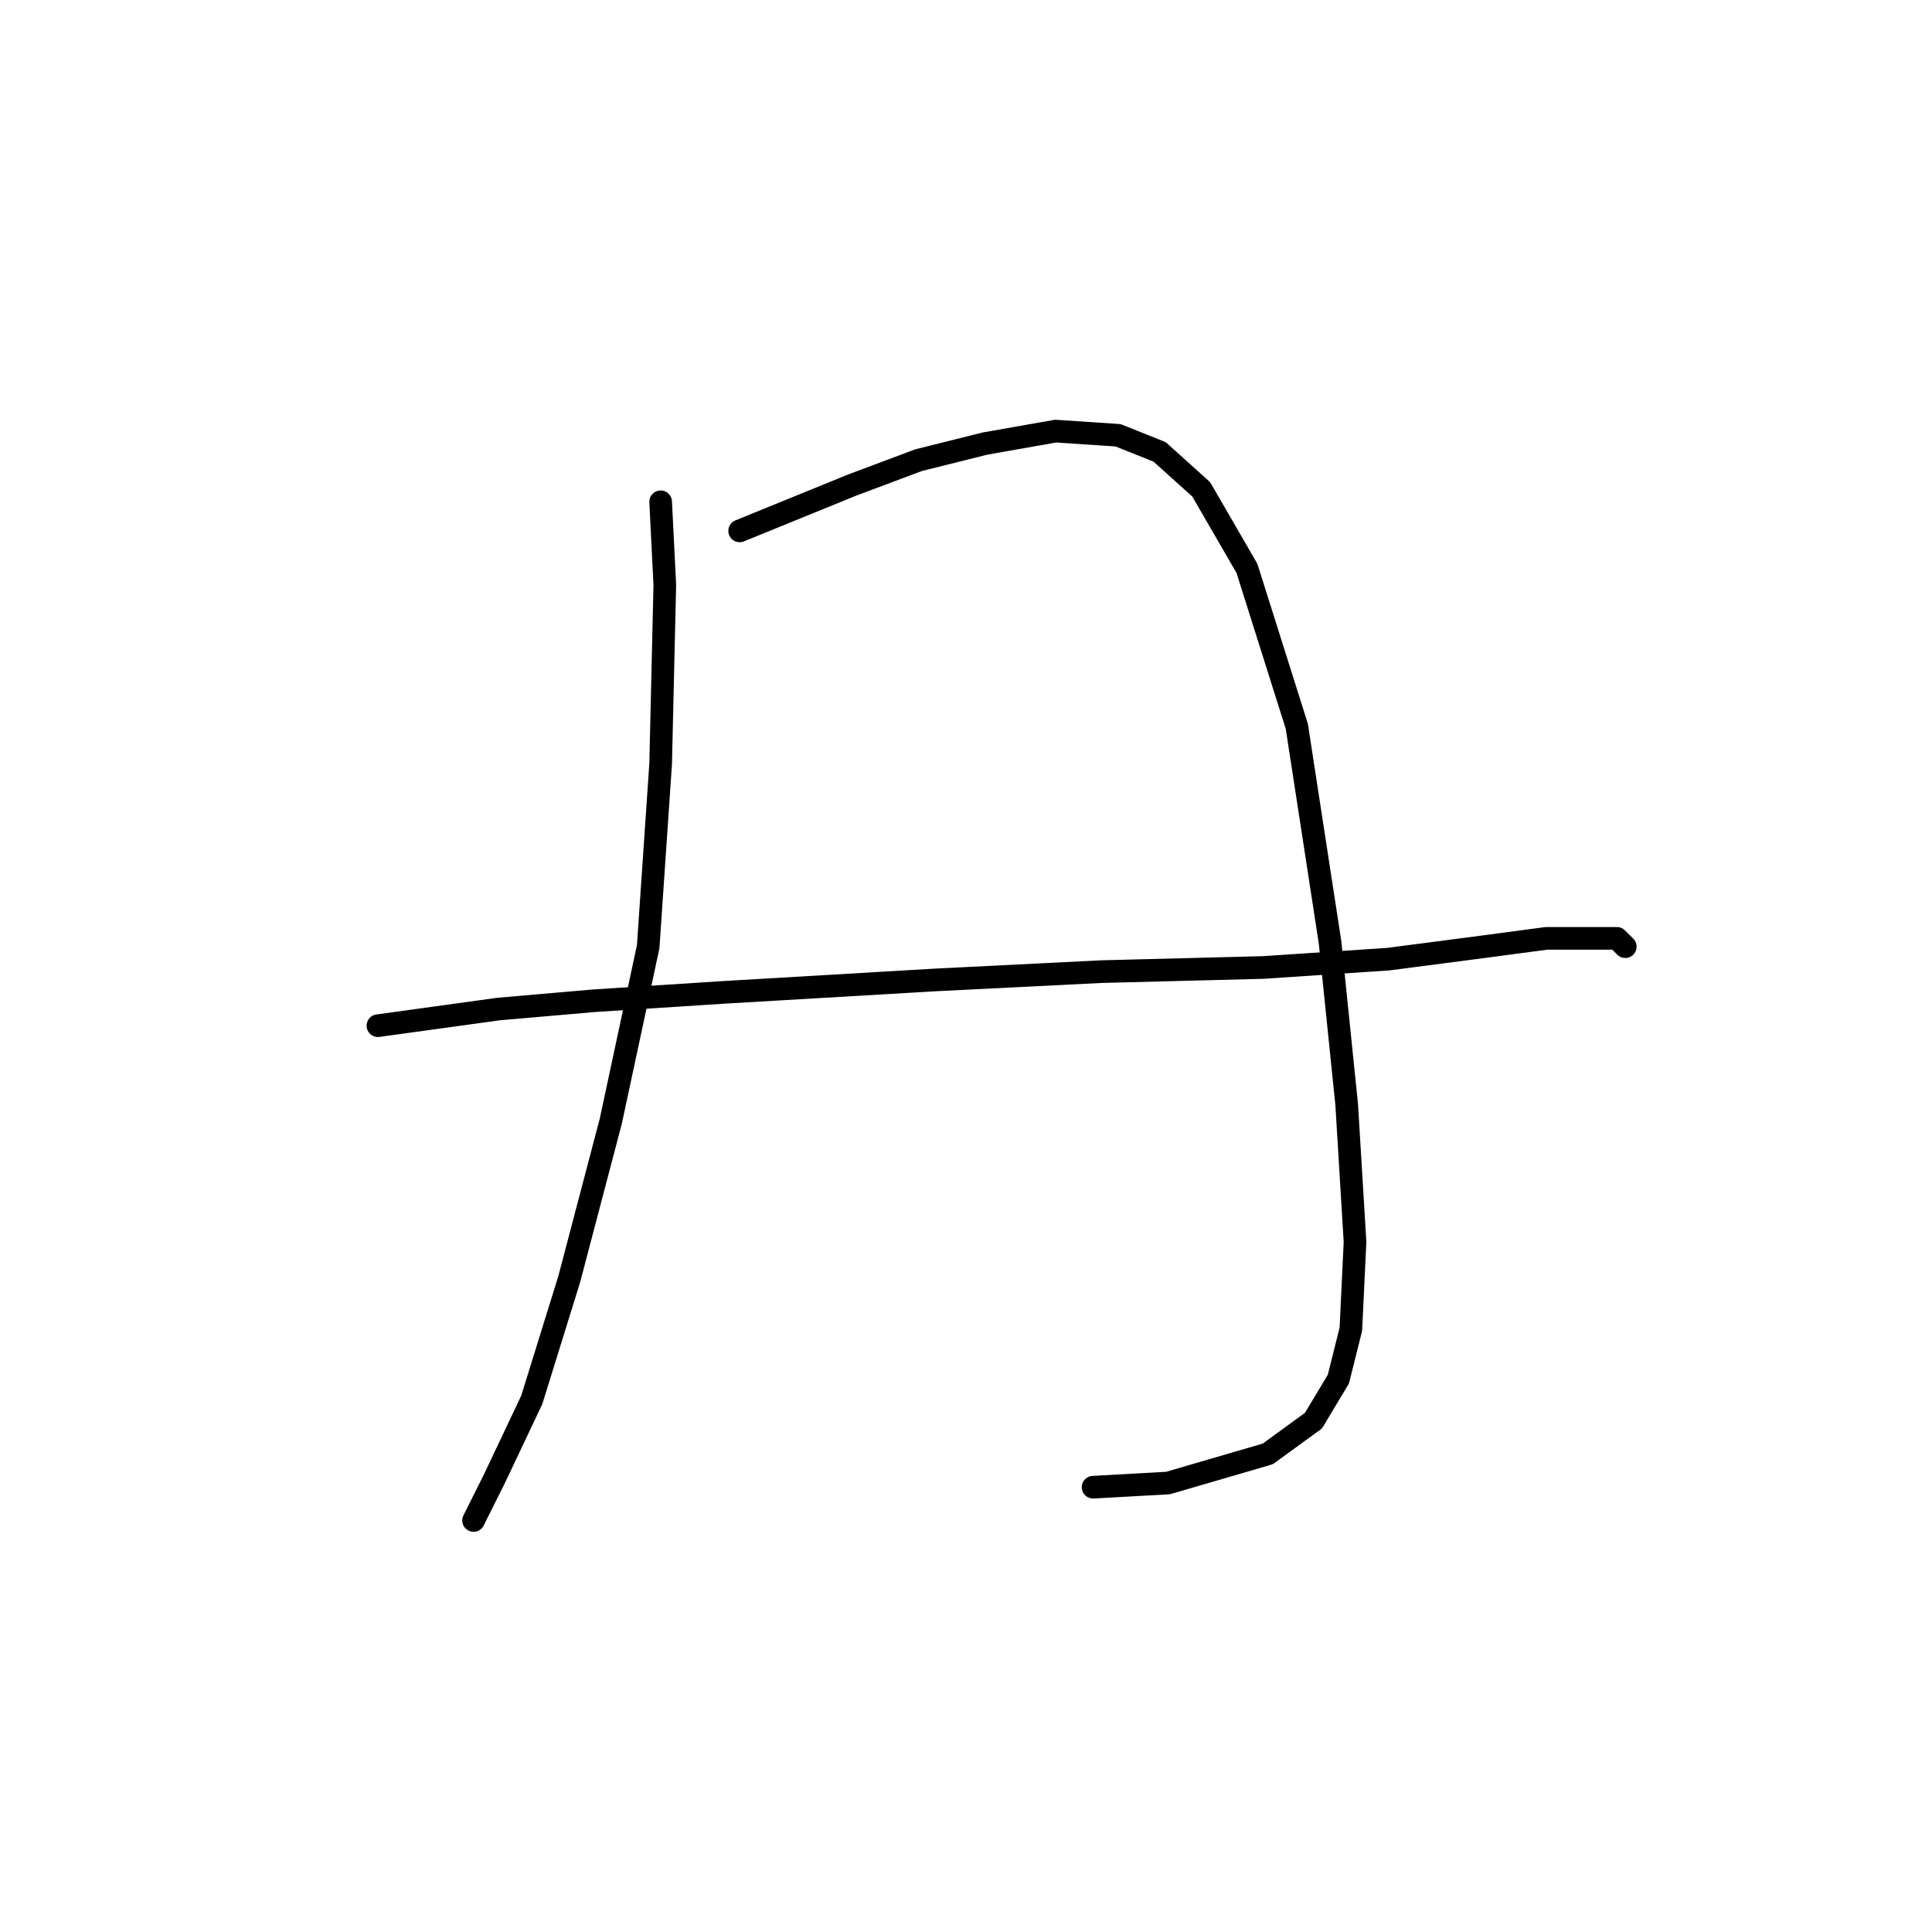 <?xml version="1.0" standalone="no"?>
    <svg width="256" height="256" xmlns="http://www.w3.org/2000/svg" version="1.1">
    <polyline stroke="black" stroke-width="3" stroke-linecap="round" fill="transparent" stroke-linejoin="round" points="87.54 66.49 88.091 77.508 87.54 101.199 85.888 125.44 80.929 148.58 75.42 169.515 70.461 185.492 65.503 195.96 62.748 201.47 62.748 201.47 " />
        <polyline stroke="black" stroke-width="3" stroke-linecap="round" fill="transparent" stroke-linejoin="round" points="98.008 70.346 112.884 64.286 121.699 60.98 130.514 58.776 139.88 57.124 148.144 57.675 153.653 59.878 159.163 64.837 165.223 75.305 171.834 96.24 176.242 124.889 178.445 146.376 179.547 164.557 178.996 176.127 177.344 182.738 174.038 188.247 167.978 192.655 154.755 196.511 144.838 197.062 144.838 197.062 " />
        <polyline stroke="black" stroke-width="3" stroke-linecap="round" fill="transparent" stroke-linejoin="round" points="50.077 135.908 66.054 133.704 78.725 132.602 95.805 131.5 123.902 129.848 145.94 128.746 167.427 128.195 183.955 127.093 196.627 125.44 204.891 124.338 210.4 124.338 214.257 124.338 215.358 125.44 215.358 125.44 " />
        </svg>